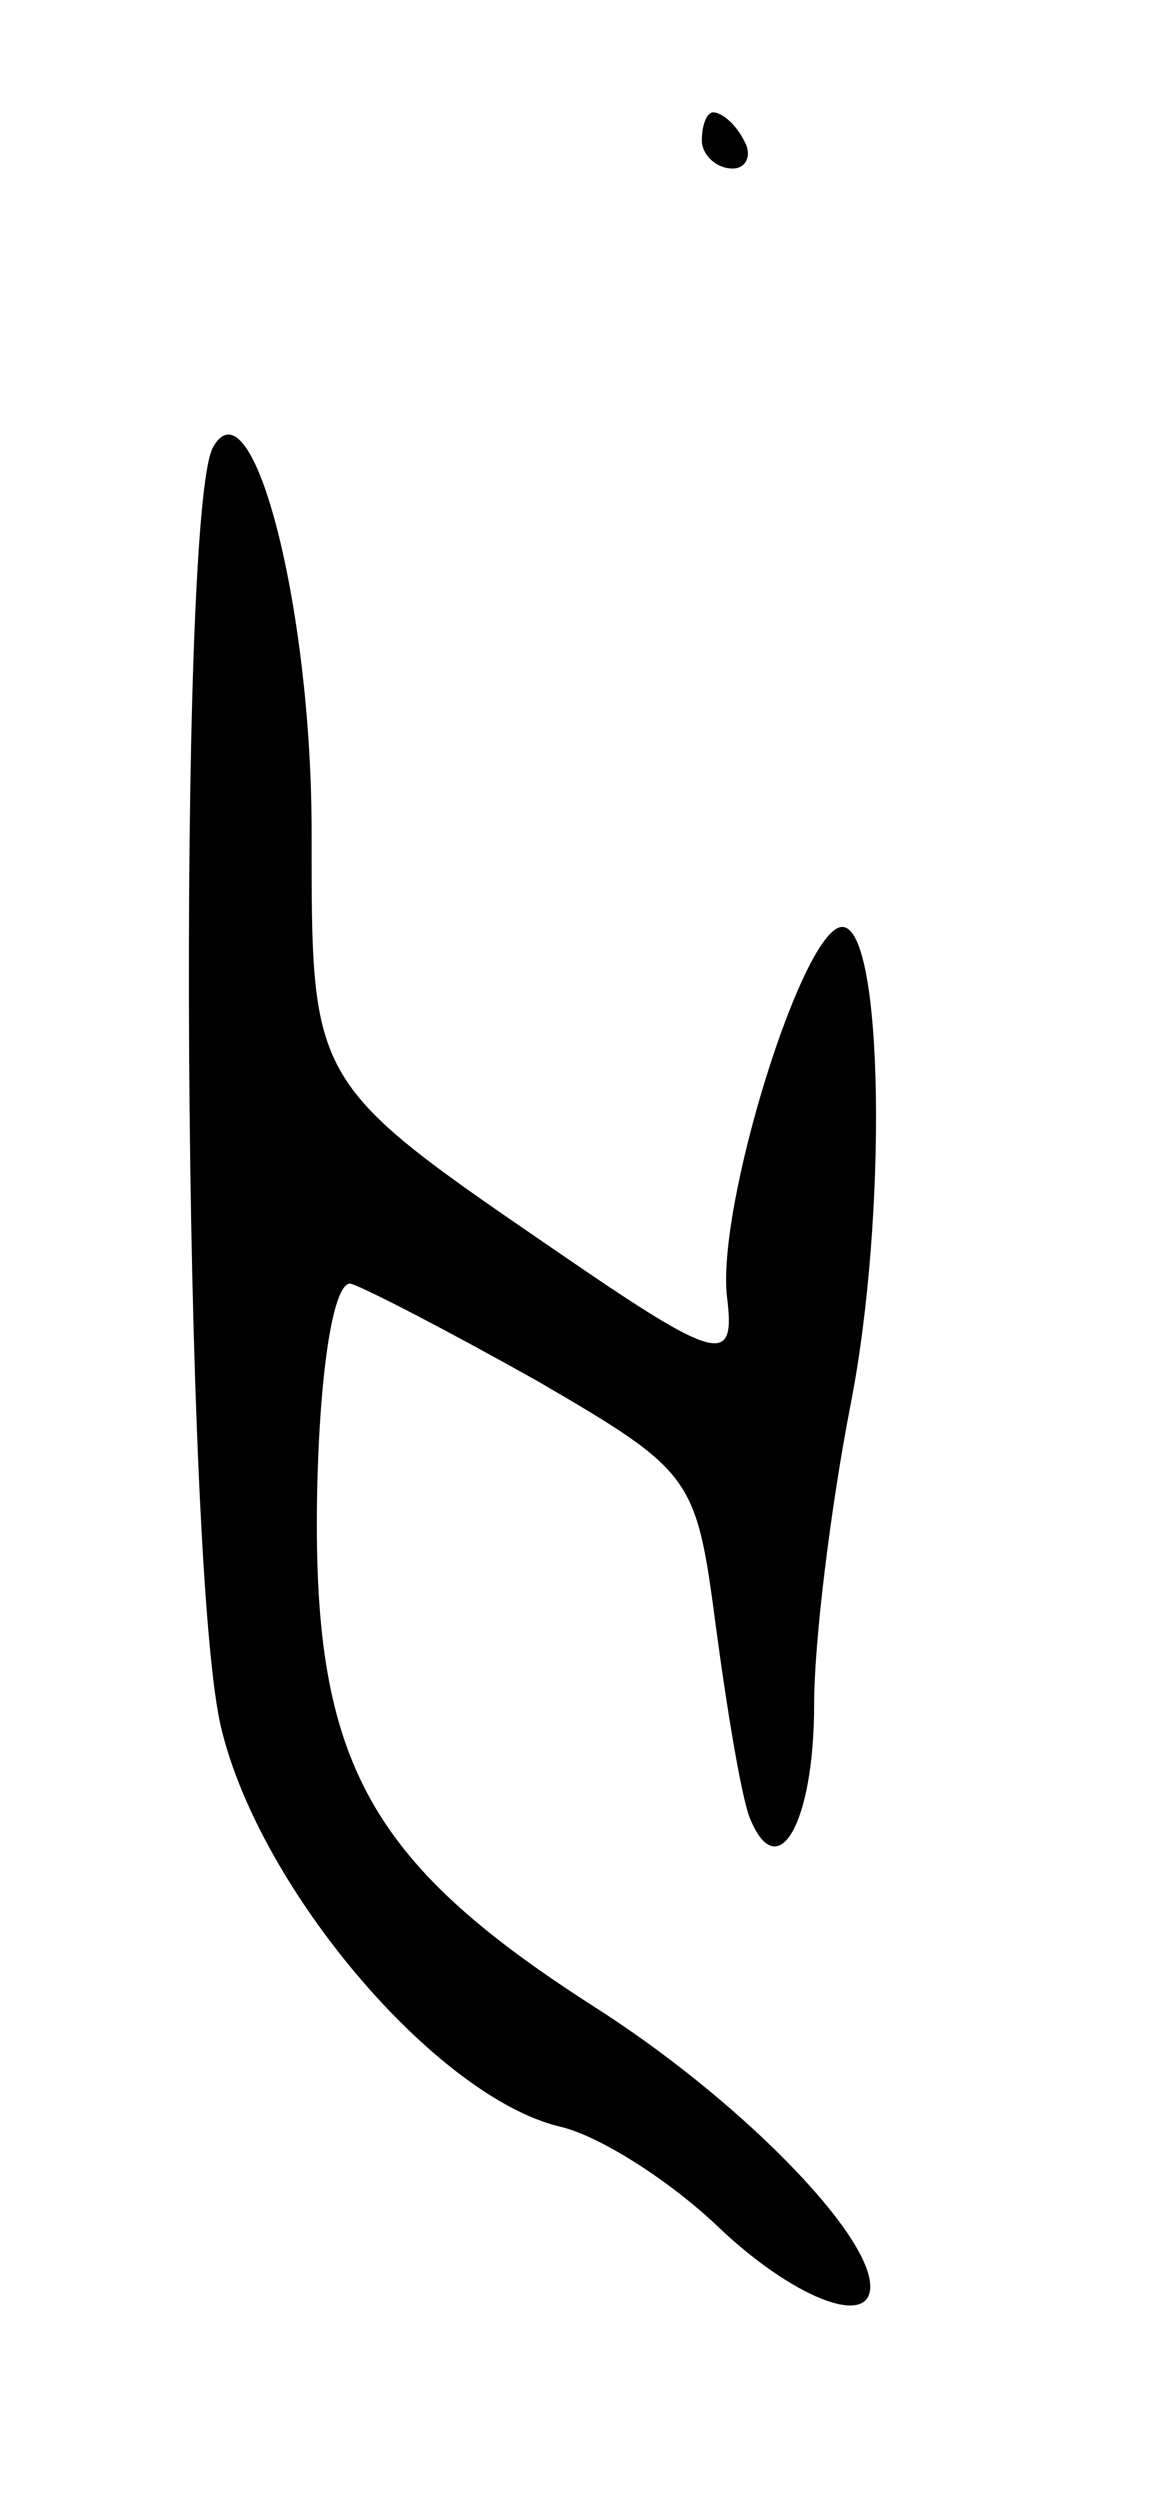 <svg version="1.0" xmlns="http://www.w3.org/2000/svg"
 width="41pt" height="89pt" viewBox="0 0 41 89"
 preserveAspectRatio="xMidYMid meet">
<g transform="translate(0,89) scale(0.1,-0.1)"
fill="#000000" stroke="none">
<path d="M250 840 c0 -5 5 -10 11 -10 5 0 7 5 4 10 -3 6 -8 10 -11 10 -2 0 -4
-4 -4 -10z"/>
<path d="M76 731 c-13 -21 -11 -403 3 -457 14 -57 76 -130 120 -141 14 -3 39
-19 56 -35 27 -26 55 -37 55 -22 0 19 -47 67 -99 100 -81 52 -100 88 -98 184
1 44 6 74 12 73 6 -2 35 -17 67 -35 55 -32 56 -34 63 -87 4 -30 9 -60 12 -68
10 -25 23 -2 23 40 0 23 6 71 13 107 13 66 12 170 -3 170 -14 0 -45 -100 -41
-132 3 -24 -3 -23 -57 14 -92 63 -91 61 -91 152 0 80 -21 161 -35 137z"/>
</g>
</svg>
